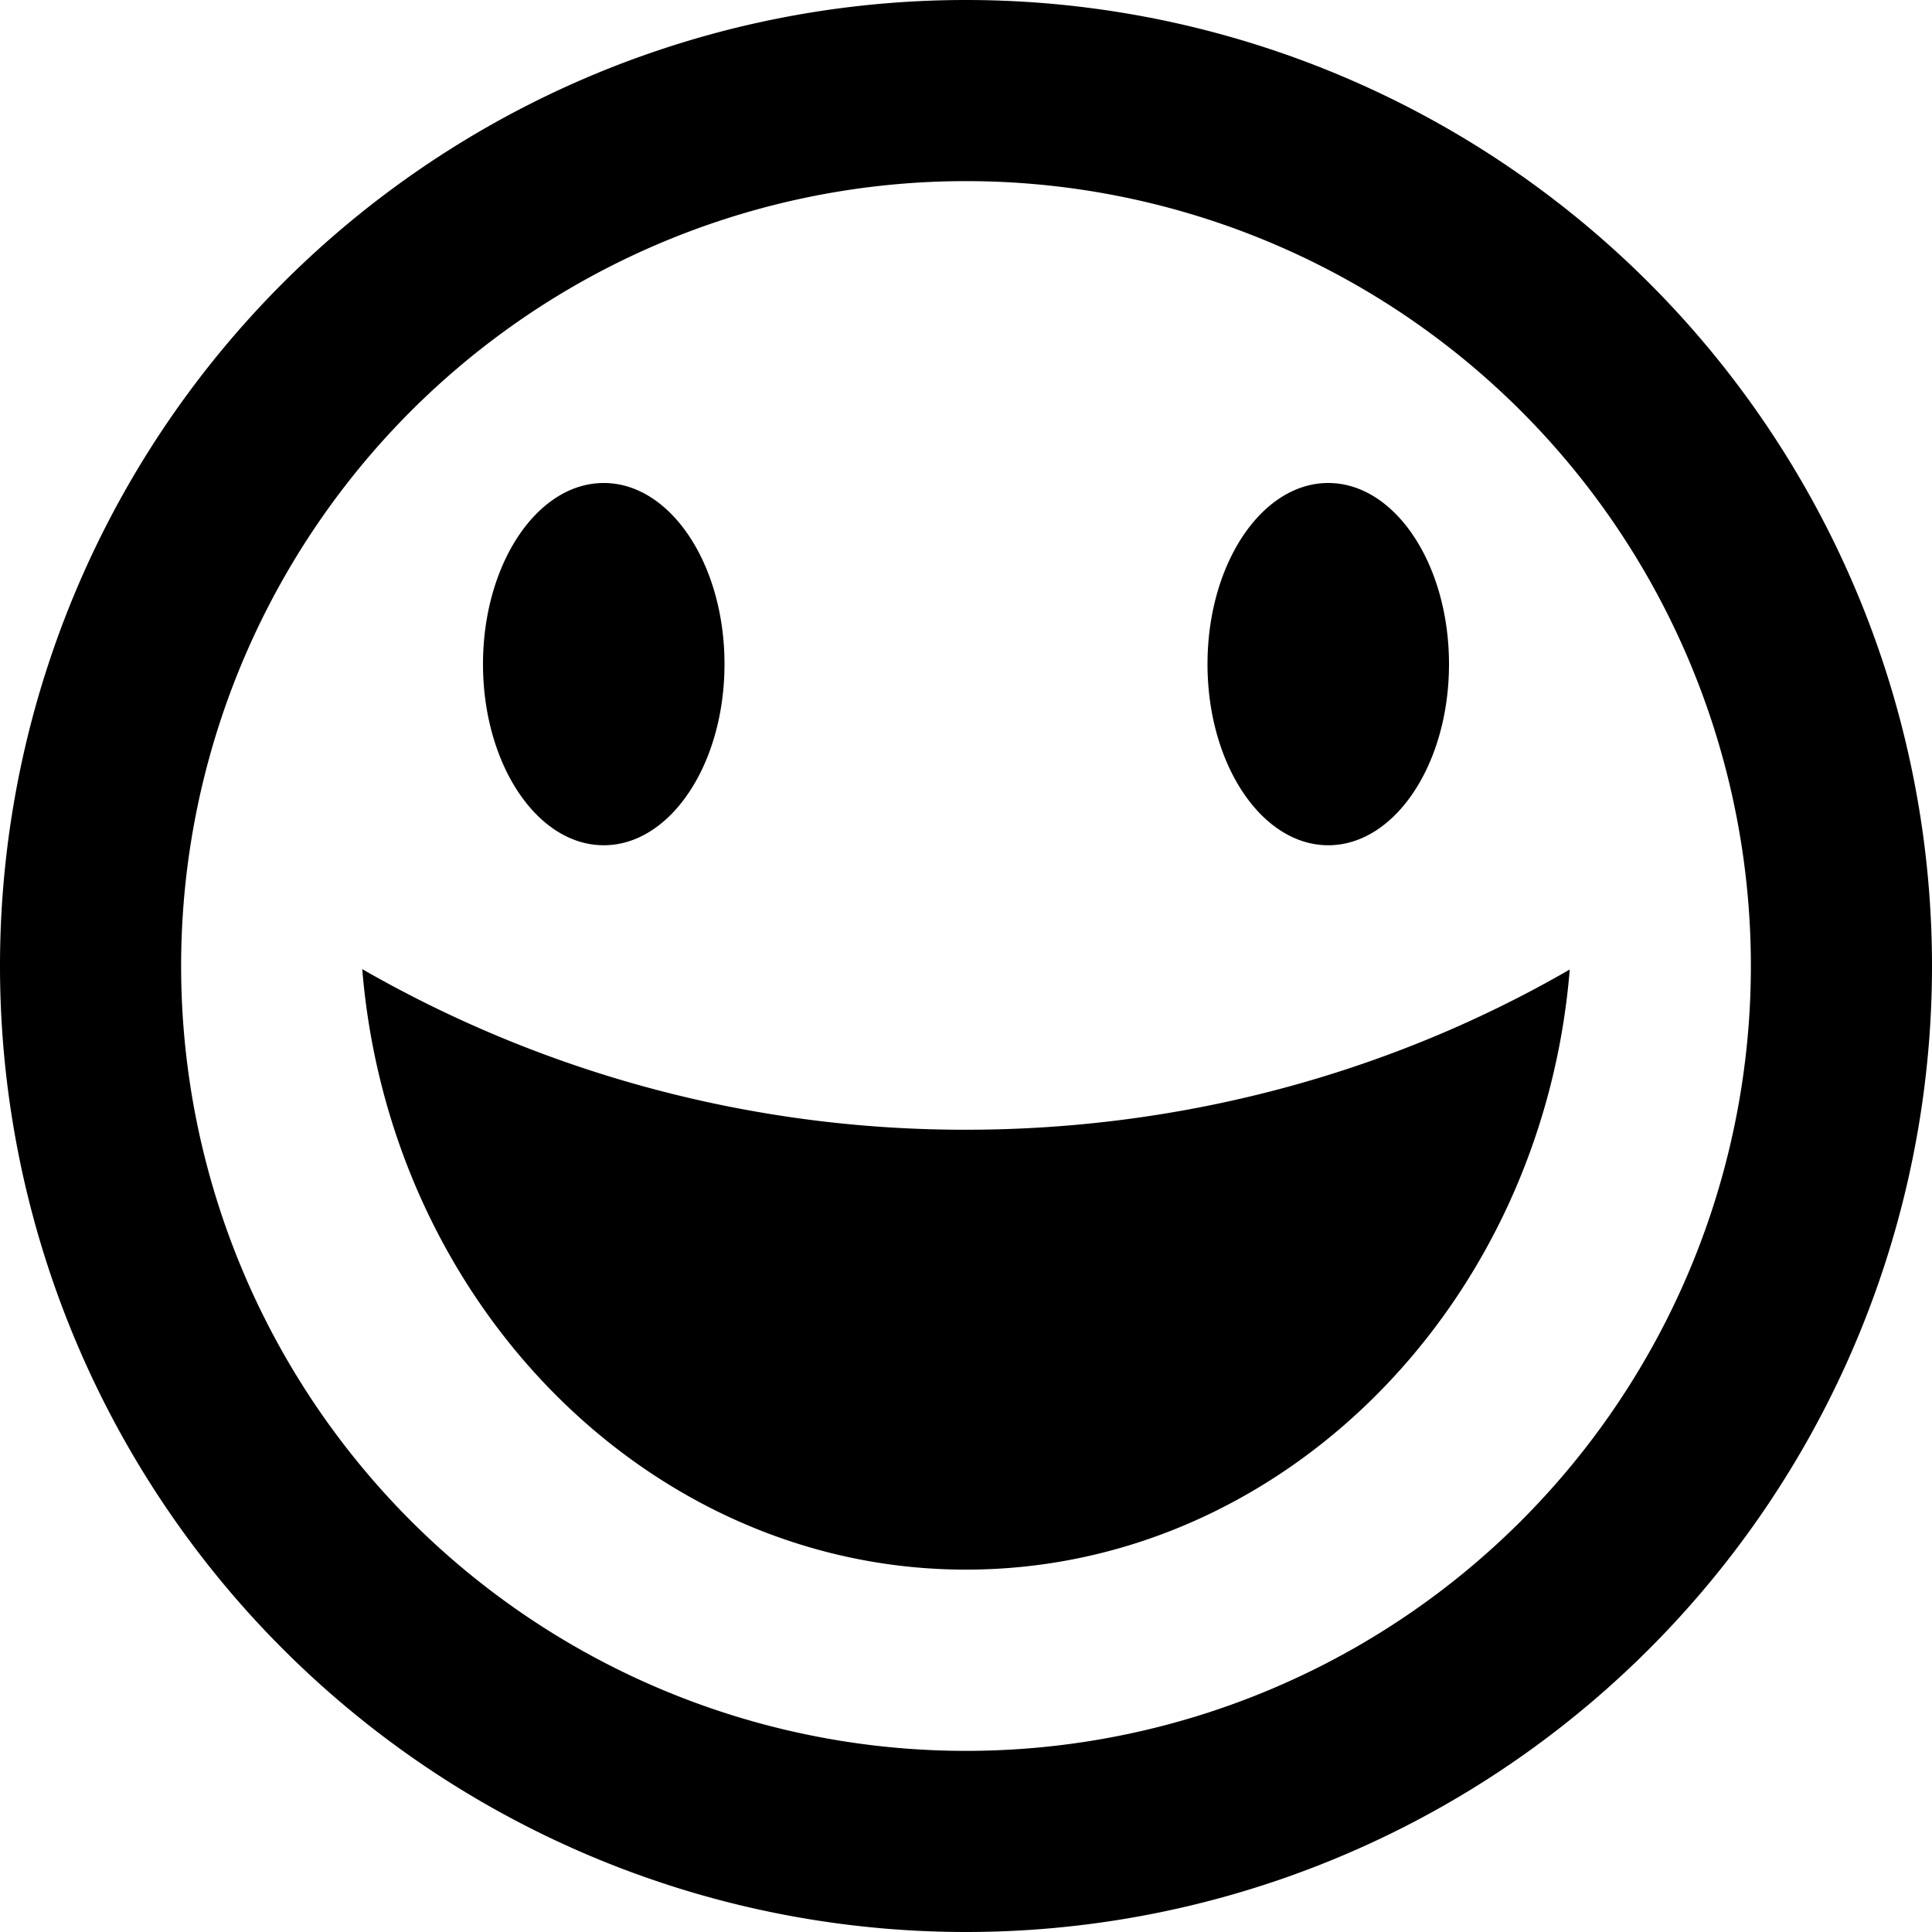 <svg xmlns="http://www.w3.org/2000/svg" width="16" height="16" viewBox="0 0 16 16"><path d="M8 16A8 8 0 1 0 8 0a8 8 0 0 0 0 16zM8 1.5a6.5 6.5 0 1 1 0 13 6.5 6.5 0 0 1 0-13zm0 7.856c1.812 0 3.535-.48 5-1.327-.228 2.787-2.393 4.97-5 4.97s-4.772-2.186-5-4.973a10.017 10.017 0 0 0 5 1.33zM4 5.5C4 4.672 4.448 4 5 4s1 .672 1 1.5S5.552 7 5 7s-1-.672-1-1.5zm6 0c0-.828.448-1.5 1-1.5s1 .672 1 1.5S11.552 7 11 7s-1-.672-1-1.5z"/></svg>